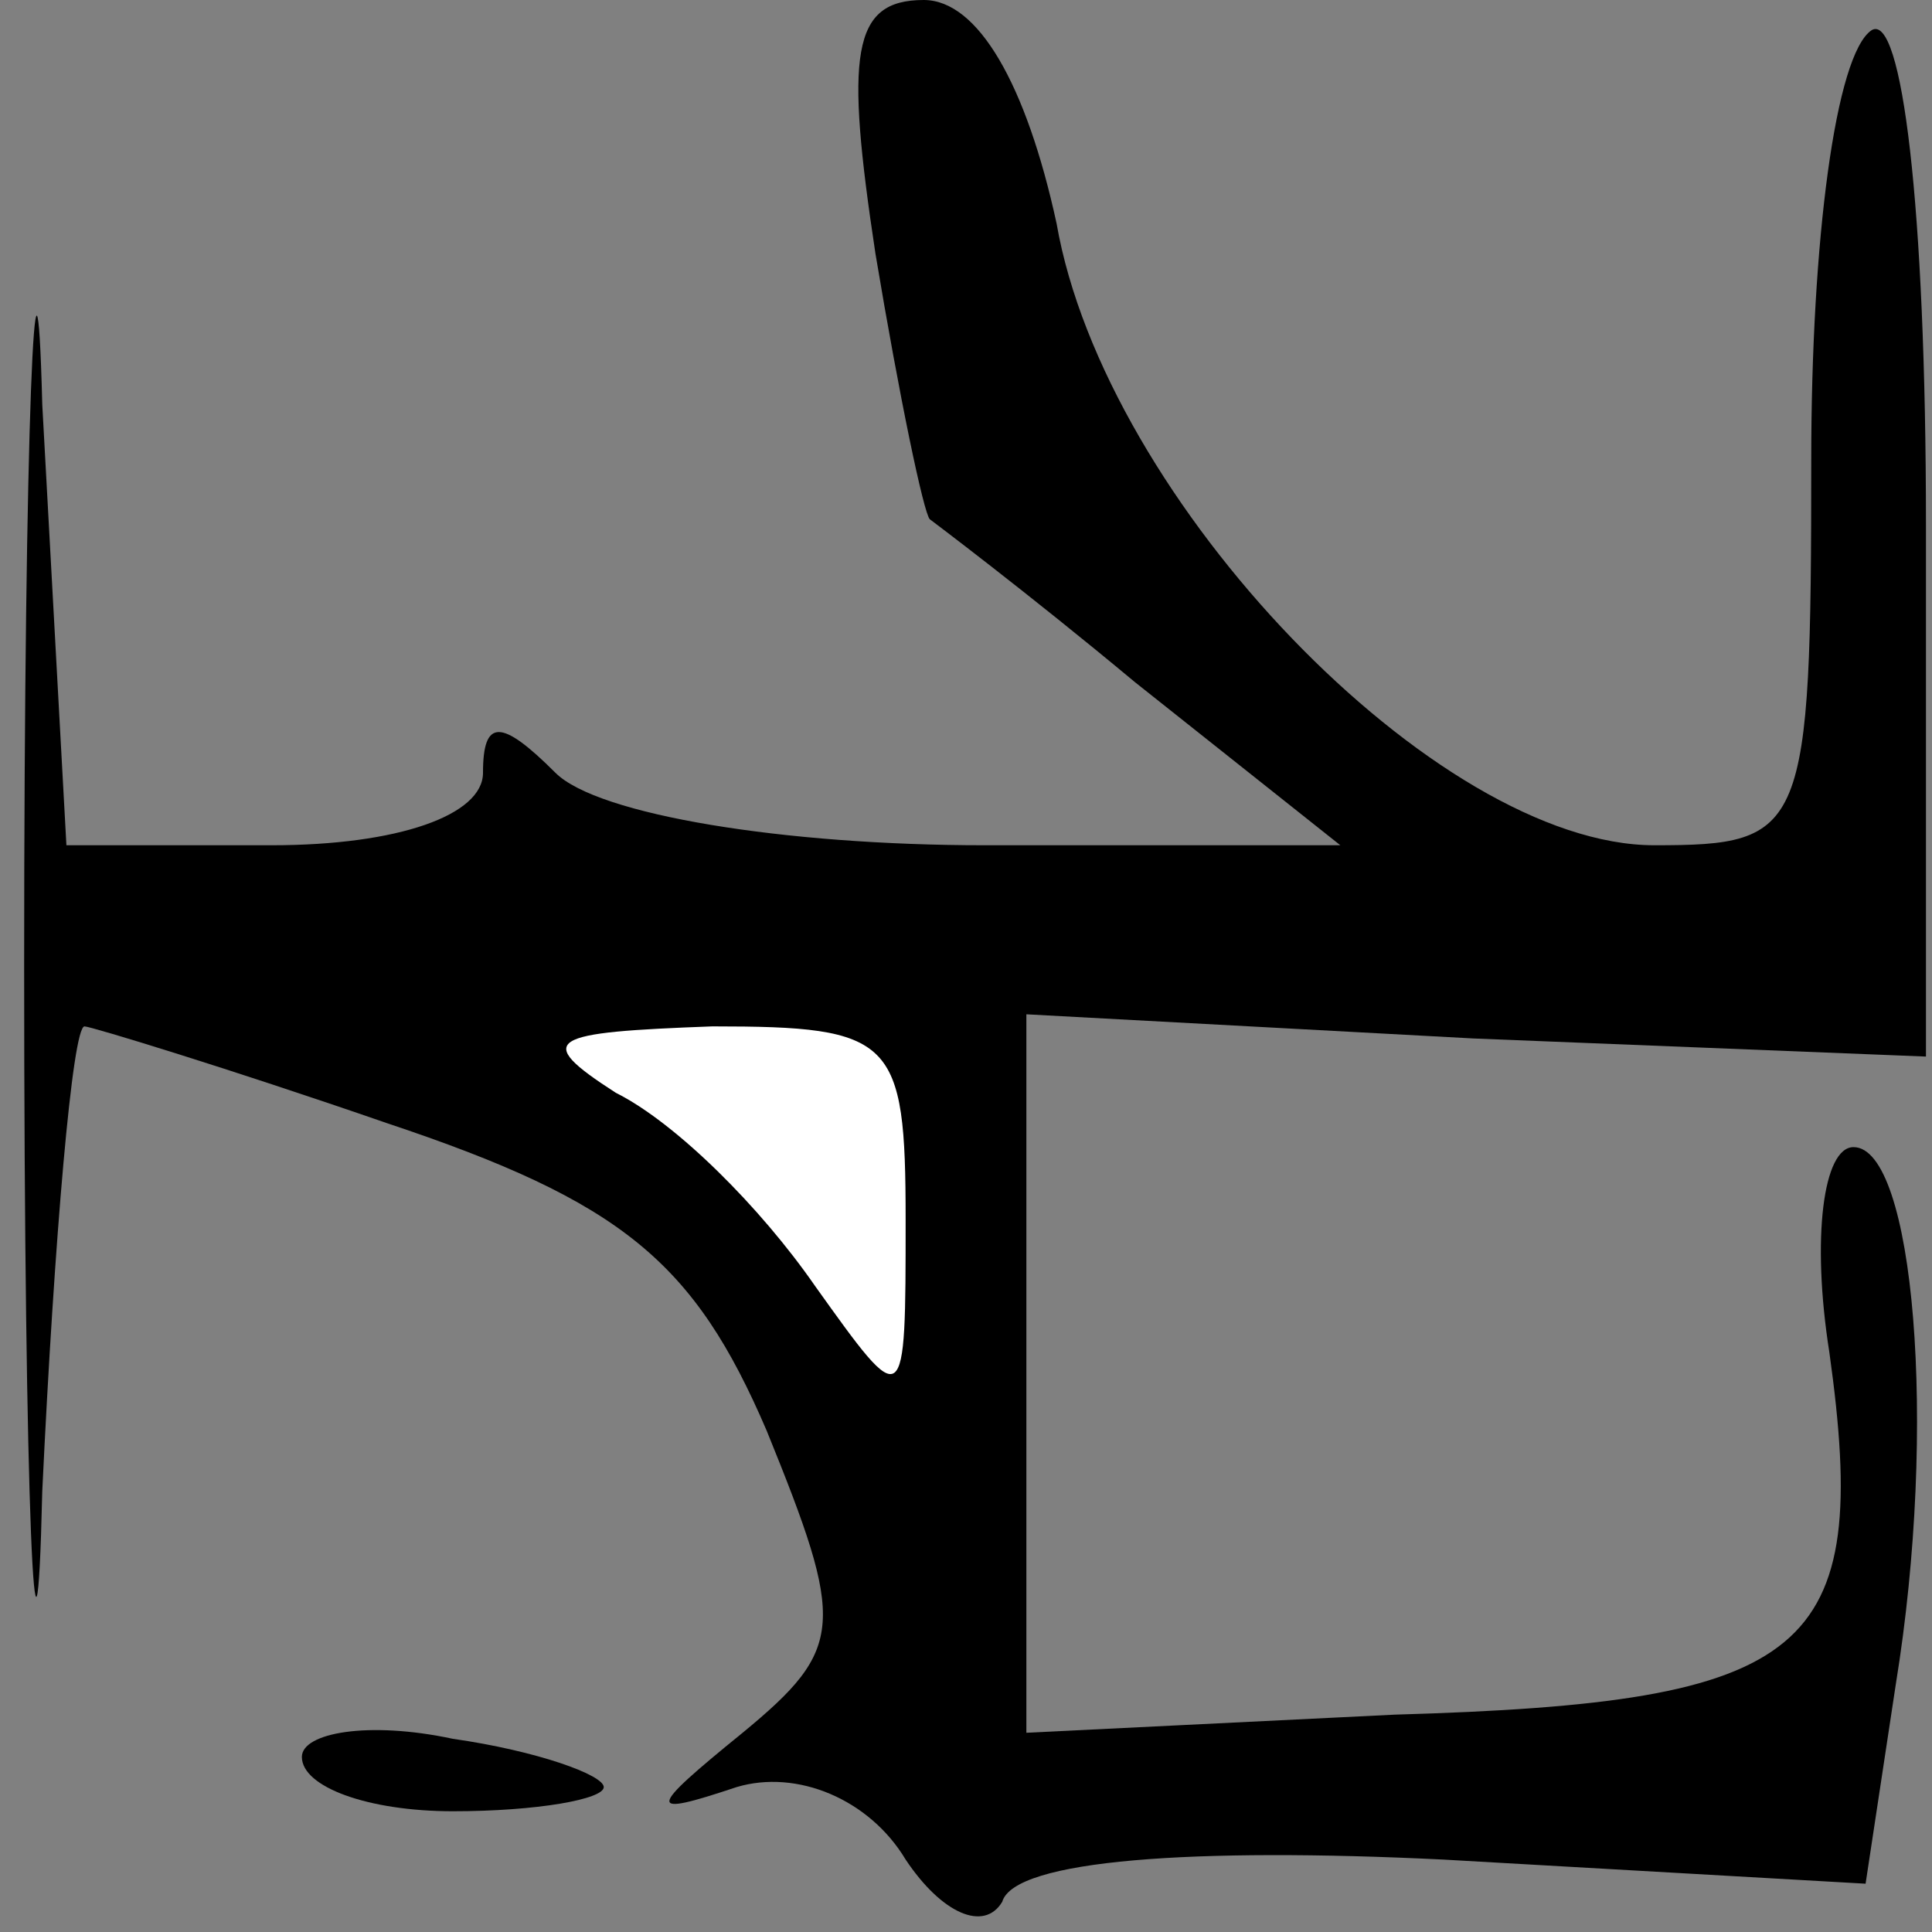 <?xml version="1.0" standalone="no"?>
<!DOCTYPE svg PUBLIC "-//W3C//DTD SVG 20010904//EN"
 "http://www.w3.org/TR/2001/REC-SVG-20010904/DTD/svg10.dtd">
<svg version="1.0" xmlns="http://www.w3.org/2000/svg"
 width="32pt" height="32pt" viewBox="0 0 32 32"
 preserveAspectRatio="xMidYMid meet">
<rect x="0" y="0" width="32" height="32" fill="#808080" stroke="none"/>
<g transform="translate(0,32) scale(0.1,-0.1)"
fill="#000000" stroke="none">
<path fill="#000000" stroke="none" d="M4 160 c0 -91 2 -130 3 -87 2 42 5 77
7 77 1 0 24 -7 50 -16 39 -13 51 -23 63 -51 13 -32 13 -36 -4 -50 -16 -13 -16
-14 -1 -9 10 3 22 -2 28 -12 6 -9 13 -12 16 -7 2 7 32 9 73 7 l70 -4 5 33 c7
43 3 89 -7 89 -5 0 -7 -15 -4 -34 7 -50 -3 -58 -72 -60 l-61 -3 0 60 0 59 74
-4 75 -3 0 88 c0 53 -4 85 -9 82 -6 -4 -10 -35 -10 -71 0 -62 -1 -64 -26 -64
-36 0 -91 57 -99 103 -5 23 -13 37 -22 37 -12 0 -13 -9 -8 -42 4 -24 8 -43 9
-44 0 0 16 -12 34 -27 l34 -27 -59 0 c-33 0 -64 5 -71 12 -9 9 -12 9 -12 0 0
-7 -14 -12 -35 -12 l-34 0 -4 73 c-1 39 -3 -2 -3 -93z"/>
<path fill="#ffffff" stroke="none" d="M150 118 c0 -32 0 -32 -15 -11 -9 13
-23 27 -33 32 -14 9 -11 10 16 11 30 0 32 -2 32 -32z"/>
<path fill="#000000" stroke="none" d="M50 29 c0 -5 11 -9 25 -9 14 0 25 2 25
4 0 2 -11 6 -25 8 -14 3 -25 1 -25 -3z"/>
</g>
</svg>

